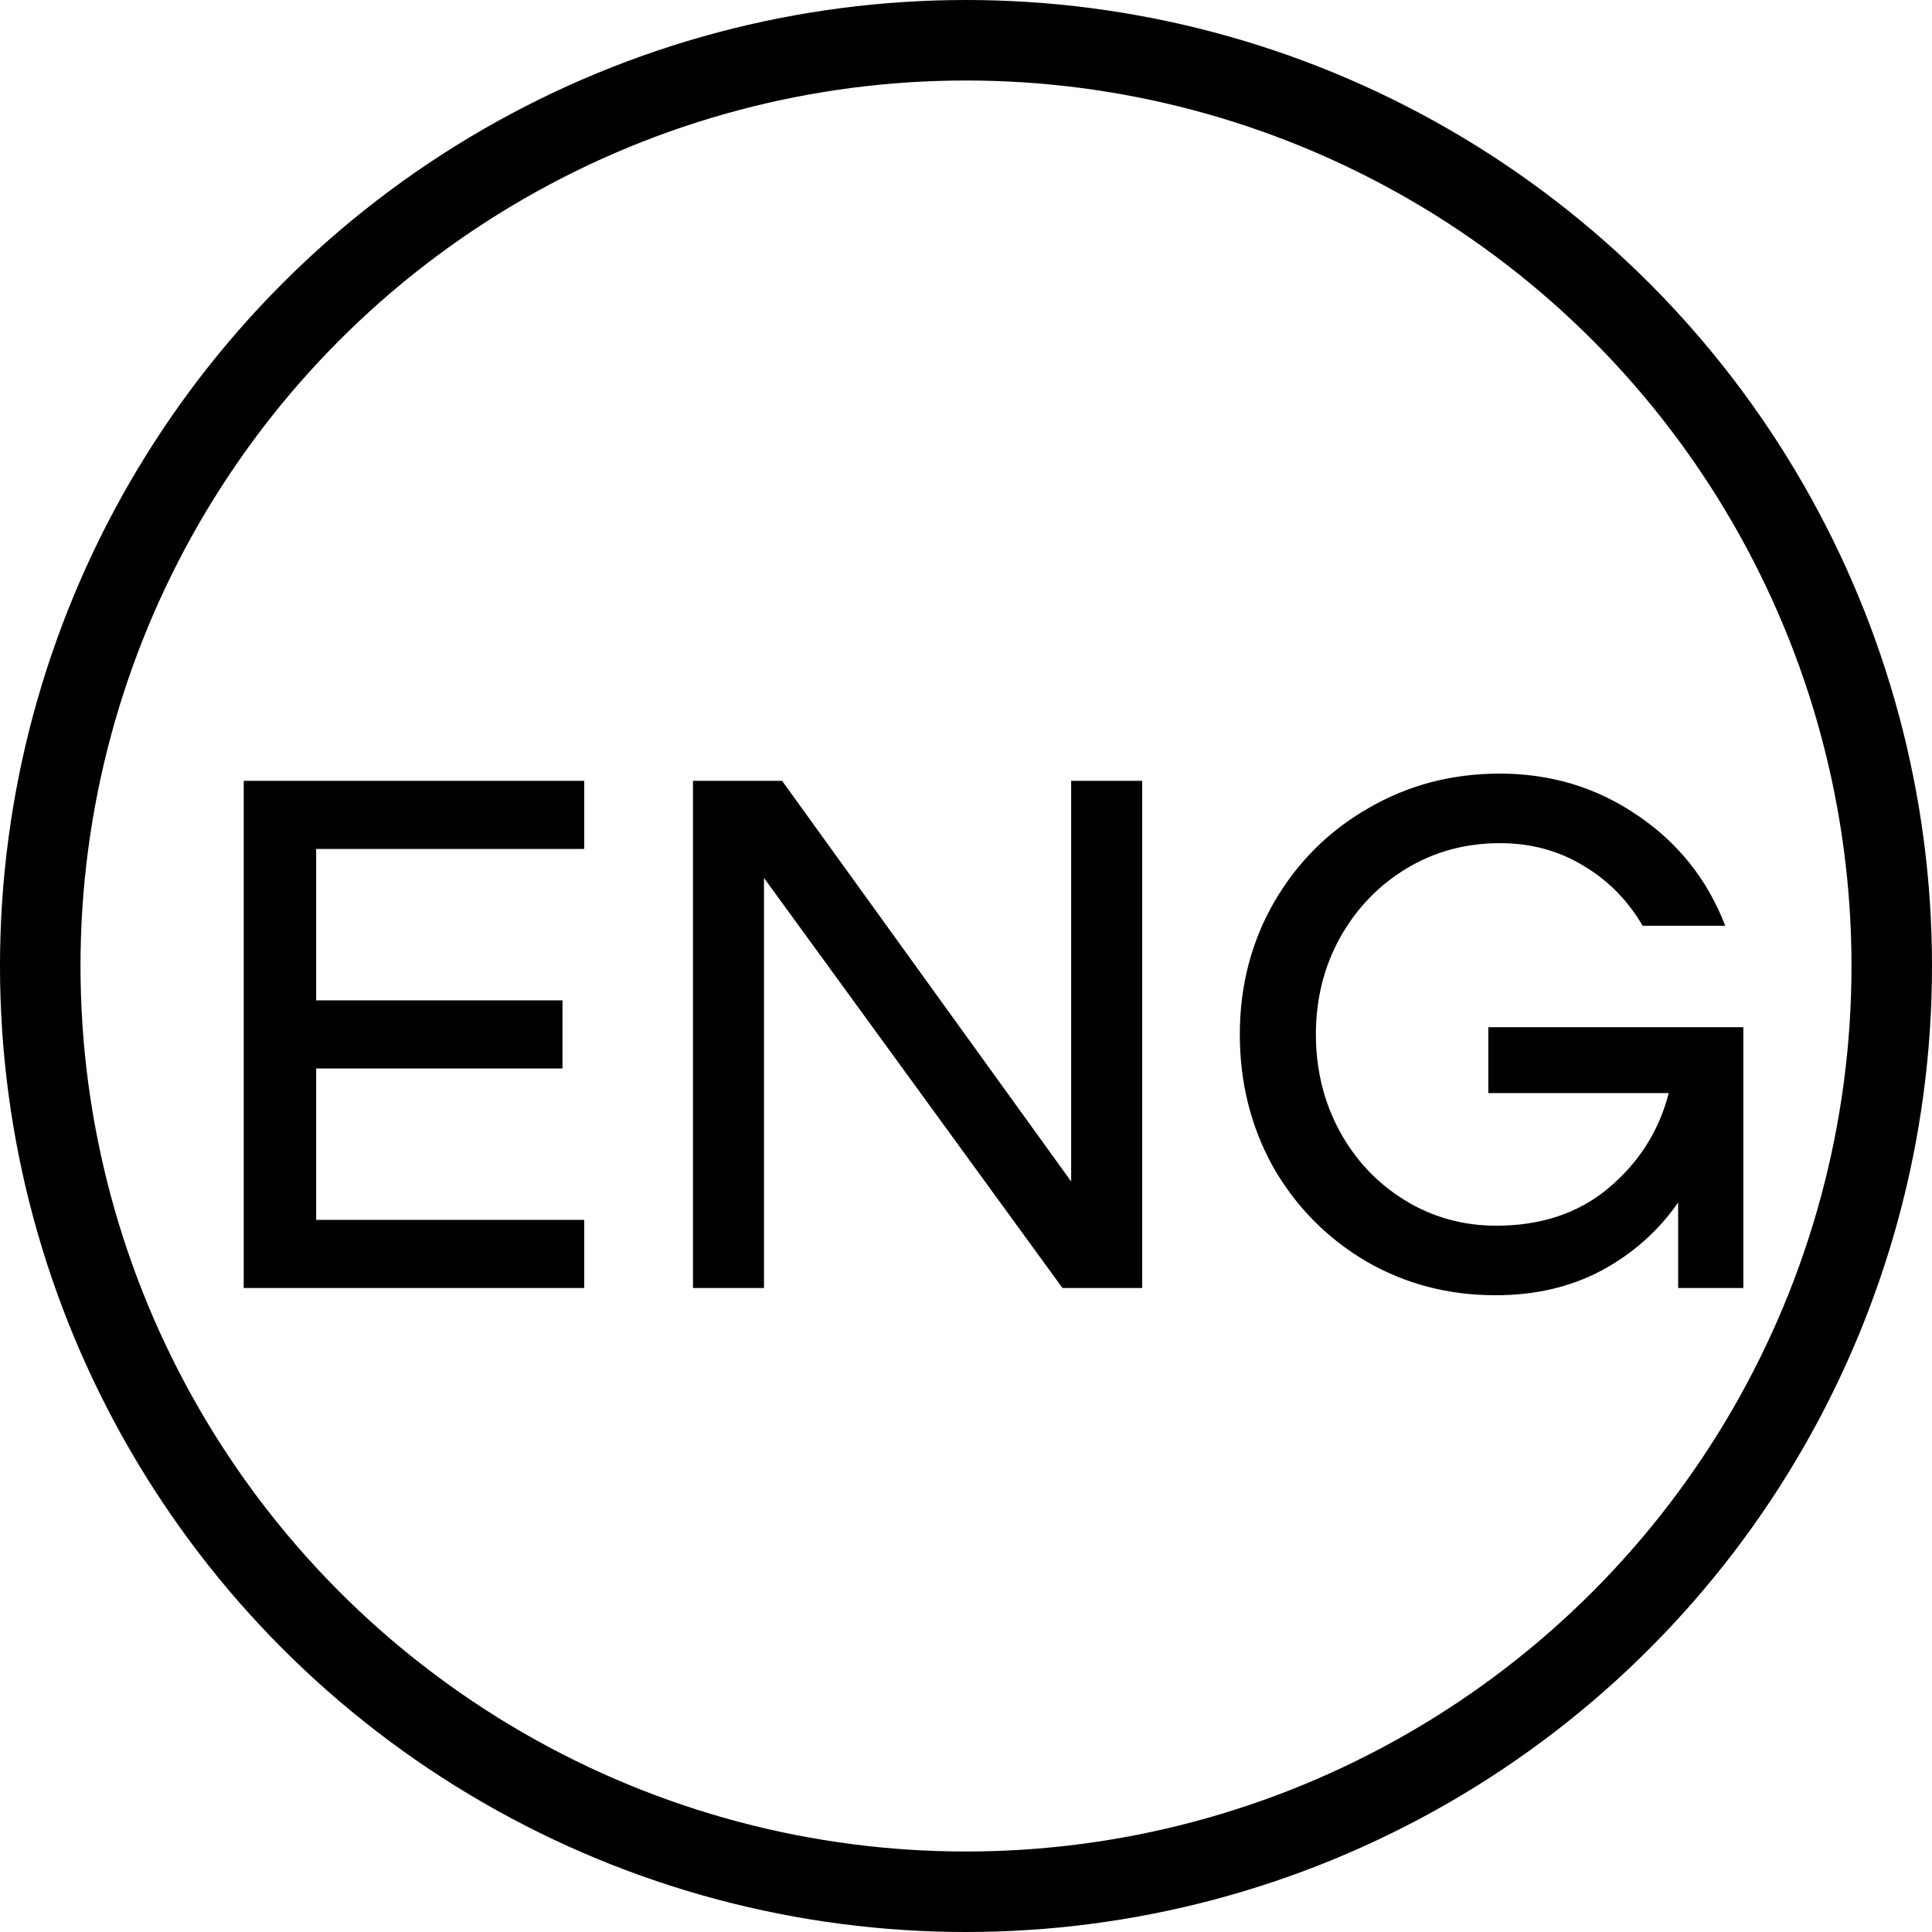 <svg width="48" height="48" viewBox="0 0 48 48" fill="none" xmlns="http://www.w3.org/2000/svg">
<circle cx="24" cy="24" r="23" stroke="black" stroke-width="2"/>
<path d="M7.855 21.092V24.854H13.975V26.546H7.855V30.308H14.515V32H6.055V19.4H14.515V21.092H7.855ZM28.377 19.4V32H26.397L18.981 21.812V32H17.217V19.4H19.431L26.613 29.354V19.4H28.377ZM43.313 25.52V32H41.693V29.876C41.201 30.584 40.565 31.148 39.785 31.568C39.017 31.976 38.141 32.18 37.157 32.18C35.981 32.18 34.907 31.898 33.935 31.334C32.963 30.758 32.195 29.978 31.631 28.994C31.079 27.998 30.803 26.9 30.803 25.7C30.803 24.5 31.085 23.408 31.649 22.424C32.225 21.428 33.005 20.648 33.989 20.084C34.973 19.508 36.065 19.22 37.265 19.22C38.525 19.22 39.659 19.562 40.667 20.246C41.687 20.93 42.419 21.848 42.863 23H40.811C40.439 22.364 39.947 21.866 39.335 21.506C38.723 21.134 38.033 20.948 37.265 20.948C36.413 20.948 35.639 21.158 34.943 21.578C34.247 21.998 33.695 22.574 33.287 23.306C32.891 24.026 32.693 24.824 32.693 25.7C32.693 26.576 32.891 27.38 33.287 28.112C33.683 28.832 34.223 29.402 34.907 29.822C35.591 30.242 36.347 30.452 37.175 30.452C38.291 30.452 39.221 30.14 39.965 29.516C40.721 28.88 41.219 28.094 41.459 27.158H36.977V25.52H43.313Z" fill="black"/>
</svg>
